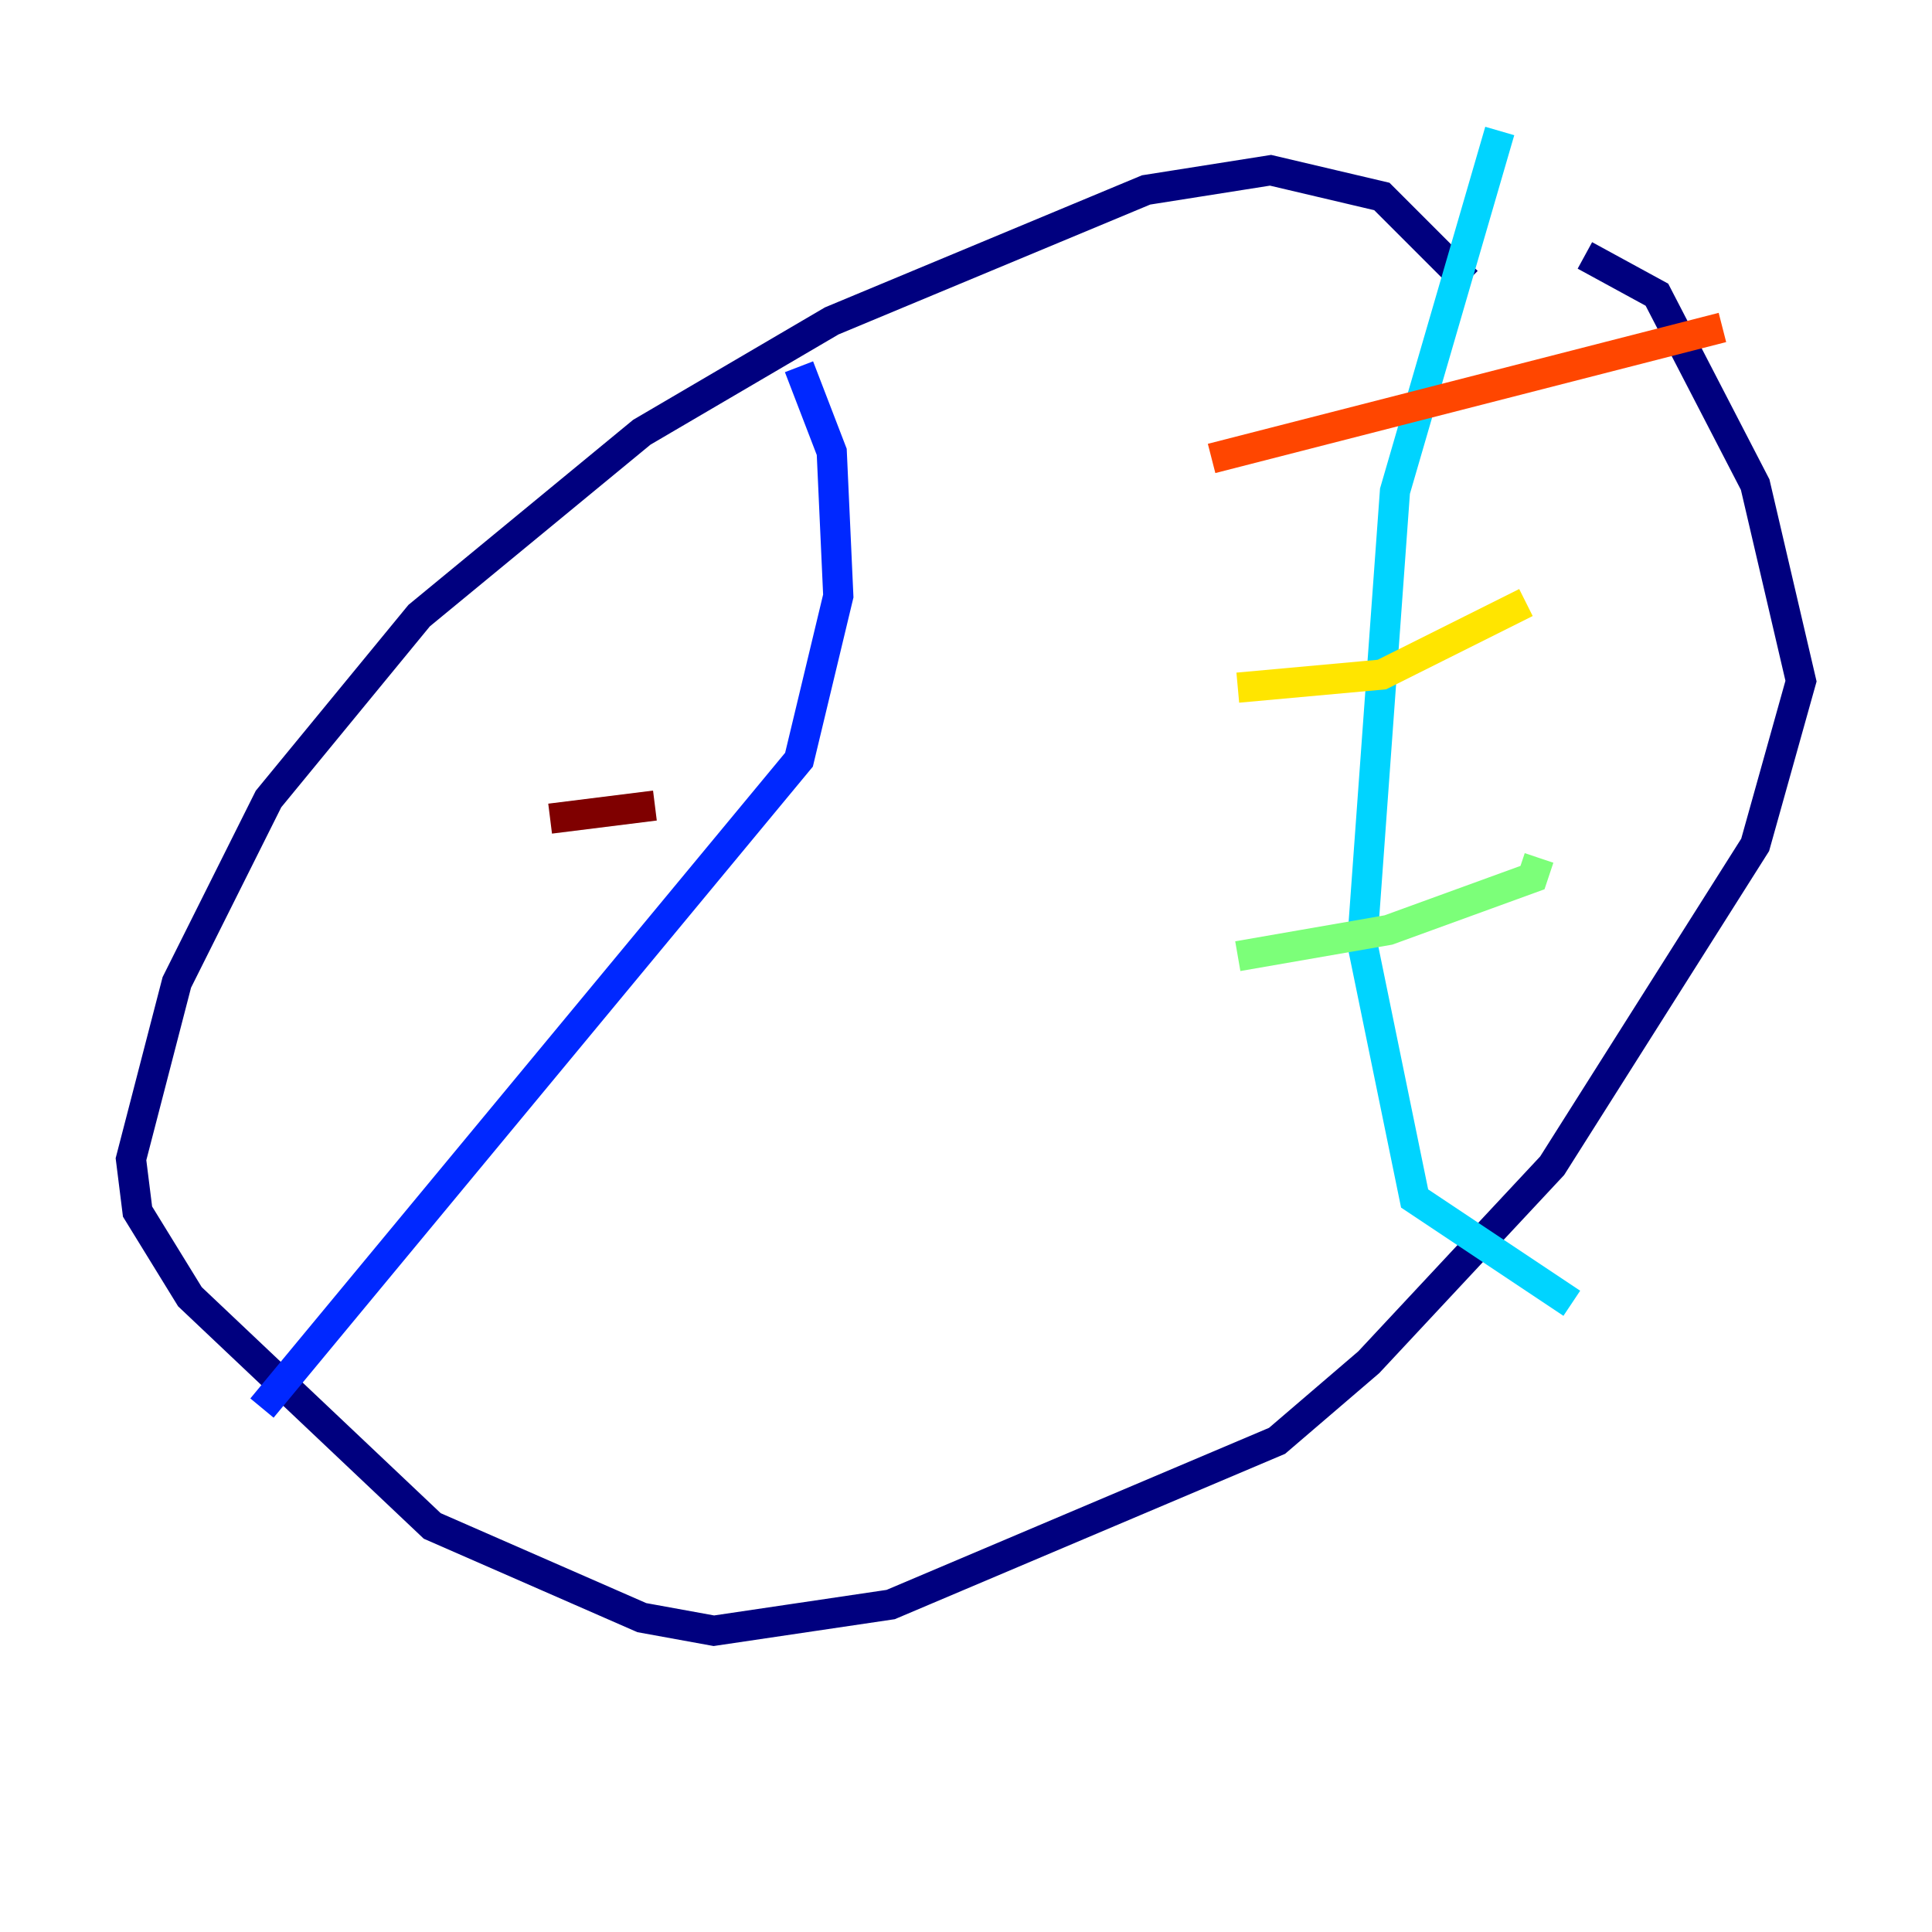 <?xml version="1.0" encoding="utf-8" ?>
<svg baseProfile="tiny" height="128" version="1.2" viewBox="0,0,128,128" width="128" xmlns="http://www.w3.org/2000/svg" xmlns:ev="http://www.w3.org/2001/xml-events" xmlns:xlink="http://www.w3.org/1999/xlink"><defs /><polyline fill="none" points="97.193,18.658 91.552,13.017 84.176,11.281 75.932,12.583 55.105,21.261 42.522,28.637 27.77,40.786 17.79,52.936 11.715,65.085 8.678,76.8 9.112,80.271 12.583,85.912 28.637,101.098 42.522,107.173 47.295,108.041 59.01,106.305 84.61,95.458 90.685,90.251 102.834,77.234 116.285,55.973 119.322,45.125 116.285,32.108 109.776,19.525 105.003,16.922" stroke="#00007f" stroke-width="2" /><polyline fill="none" points="52.936,24.298 55.105,29.939 55.539,39.485 52.936,50.332 17.356,93.288" stroke="#0028ff" stroke-width="2" /><polyline fill="none" points="99.363,8.678 92.42,32.542 90.251,62.481 93.722,79.403 104.136,86.346" stroke="#00d4ff" stroke-width="2" /><polyline fill="none" points="82.007,63.349 91.986,61.614 101.532,58.142 101.966,56.841" stroke="#7cff79" stroke-width="2" /><polyline fill="none" points="82.007,45.559 91.552,44.691 101.098,39.919" stroke="#ffe500" stroke-width="2" /><polyline fill="none" points="80.271,30.373 114.115,21.695" stroke="#ff4600" stroke-width="2" /><polyline fill="none" points="36.447,54.237 43.39,53.37" stroke="#7f0000" stroke-width="2" /></svg>